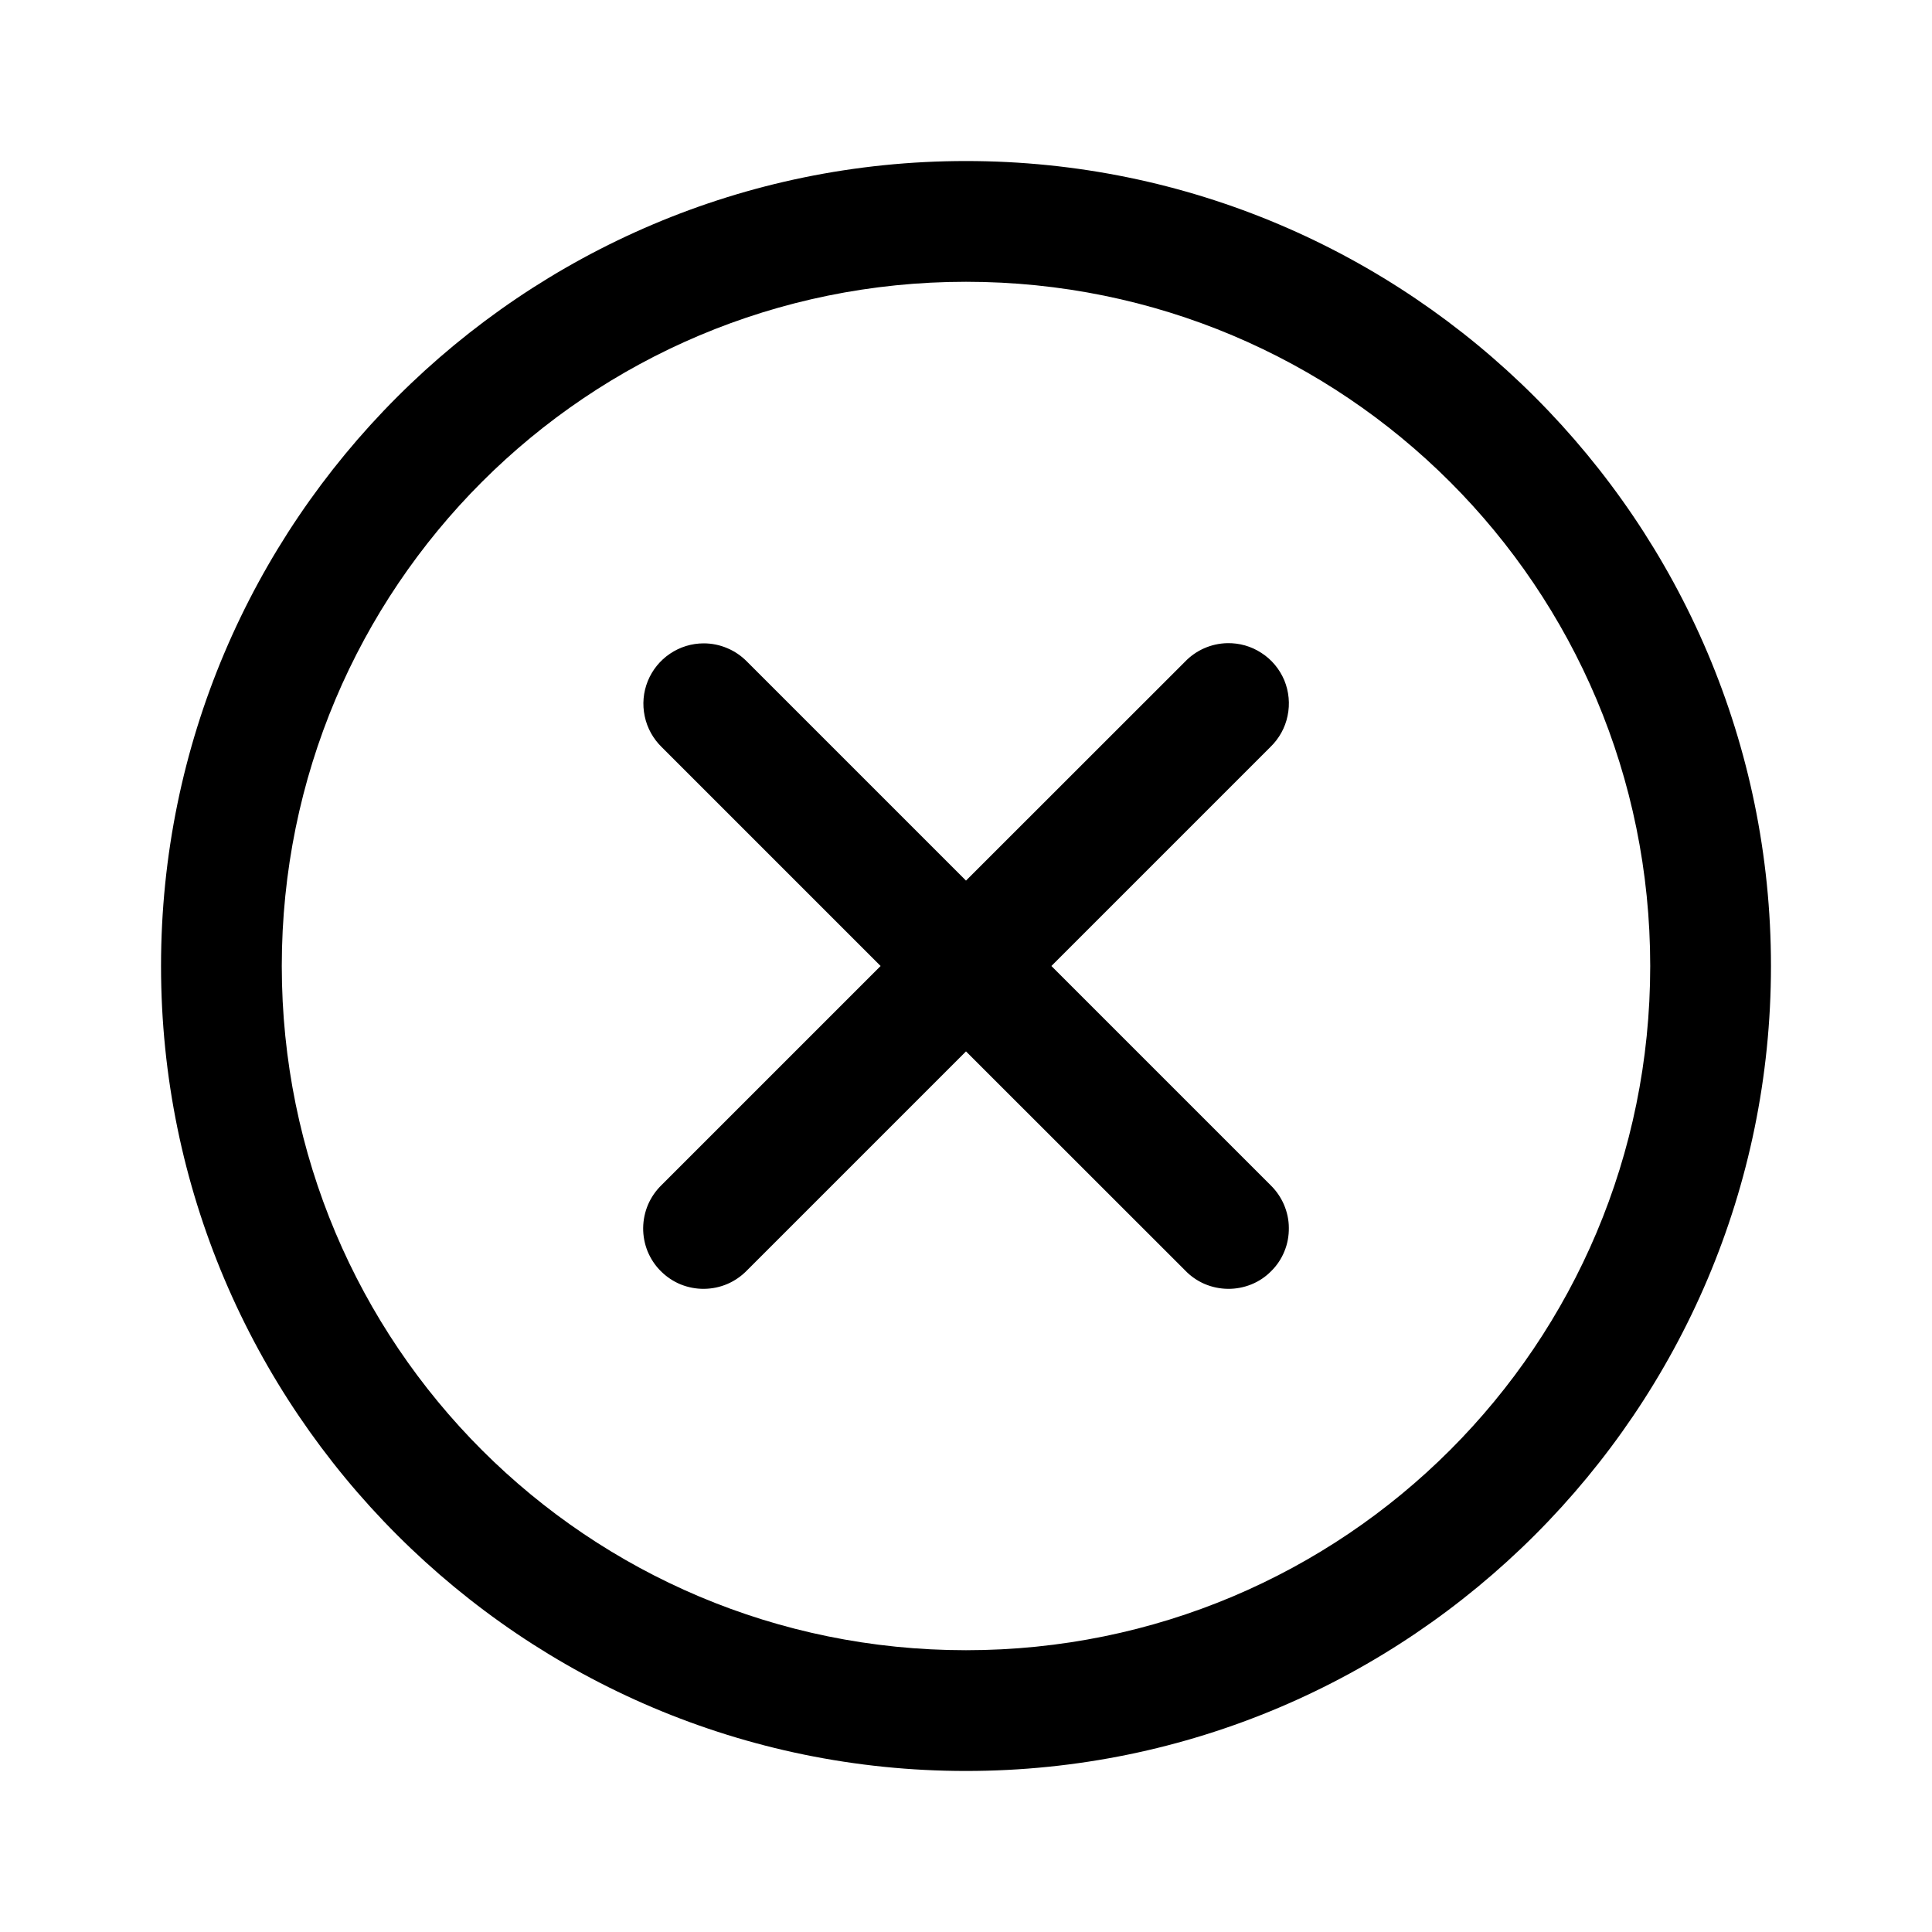 <svg width="20" height="20" viewBox="0 0 20 20" fill="none" xmlns="http://www.w3.org/2000/svg">
<path d="M10 1.667C5.405 1.667 1.667 5.405 1.667 10C1.667 14.595 5.405 18.333 10 18.333C14.595 18.333 18.333 14.595 18.333 10C18.333 5.405 14.595 1.667 10 1.667ZM10 2.917C13.919 2.917 17.083 6.081 17.083 10C17.083 13.919 13.919 17.083 10 17.083C6.081 17.083 2.917 13.919 2.917 10C2.917 6.081 6.081 2.917 10 2.917ZM12.703 6.658C12.538 6.662 12.381 6.731 12.267 6.85L10 9.116L7.734 6.85C7.675 6.79 7.606 6.742 7.529 6.71C7.452 6.677 7.369 6.66 7.285 6.66C7.161 6.66 7.039 6.697 6.936 6.767C6.833 6.836 6.753 6.935 6.706 7.05C6.659 7.166 6.648 7.292 6.674 7.414C6.699 7.536 6.761 7.647 6.85 7.734L9.116 10L6.85 12.266C6.79 12.324 6.742 12.393 6.709 12.469C6.676 12.546 6.659 12.628 6.658 12.711C6.657 12.794 6.673 12.877 6.704 12.954C6.736 13.031 6.782 13.101 6.841 13.159C6.9 13.218 6.97 13.265 7.046 13.296C7.123 13.327 7.206 13.343 7.289 13.342C7.372 13.341 7.454 13.324 7.531 13.291C7.607 13.258 7.676 13.21 7.734 13.15L10 10.884L12.267 13.15C12.324 13.21 12.393 13.258 12.469 13.291C12.546 13.324 12.628 13.341 12.711 13.342C12.794 13.343 12.877 13.327 12.954 13.296C13.031 13.265 13.101 13.218 13.159 13.159C13.218 13.101 13.265 13.031 13.296 12.954C13.328 12.877 13.343 12.794 13.342 12.711C13.342 12.628 13.324 12.546 13.291 12.469C13.258 12.393 13.21 12.324 13.15 12.266L10.884 10L13.15 7.734C13.241 7.646 13.304 7.534 13.329 7.41C13.355 7.287 13.343 7.159 13.295 7.042C13.246 6.926 13.164 6.827 13.058 6.759C12.953 6.69 12.829 6.655 12.703 6.658Z" fill="black"/>
</svg>
